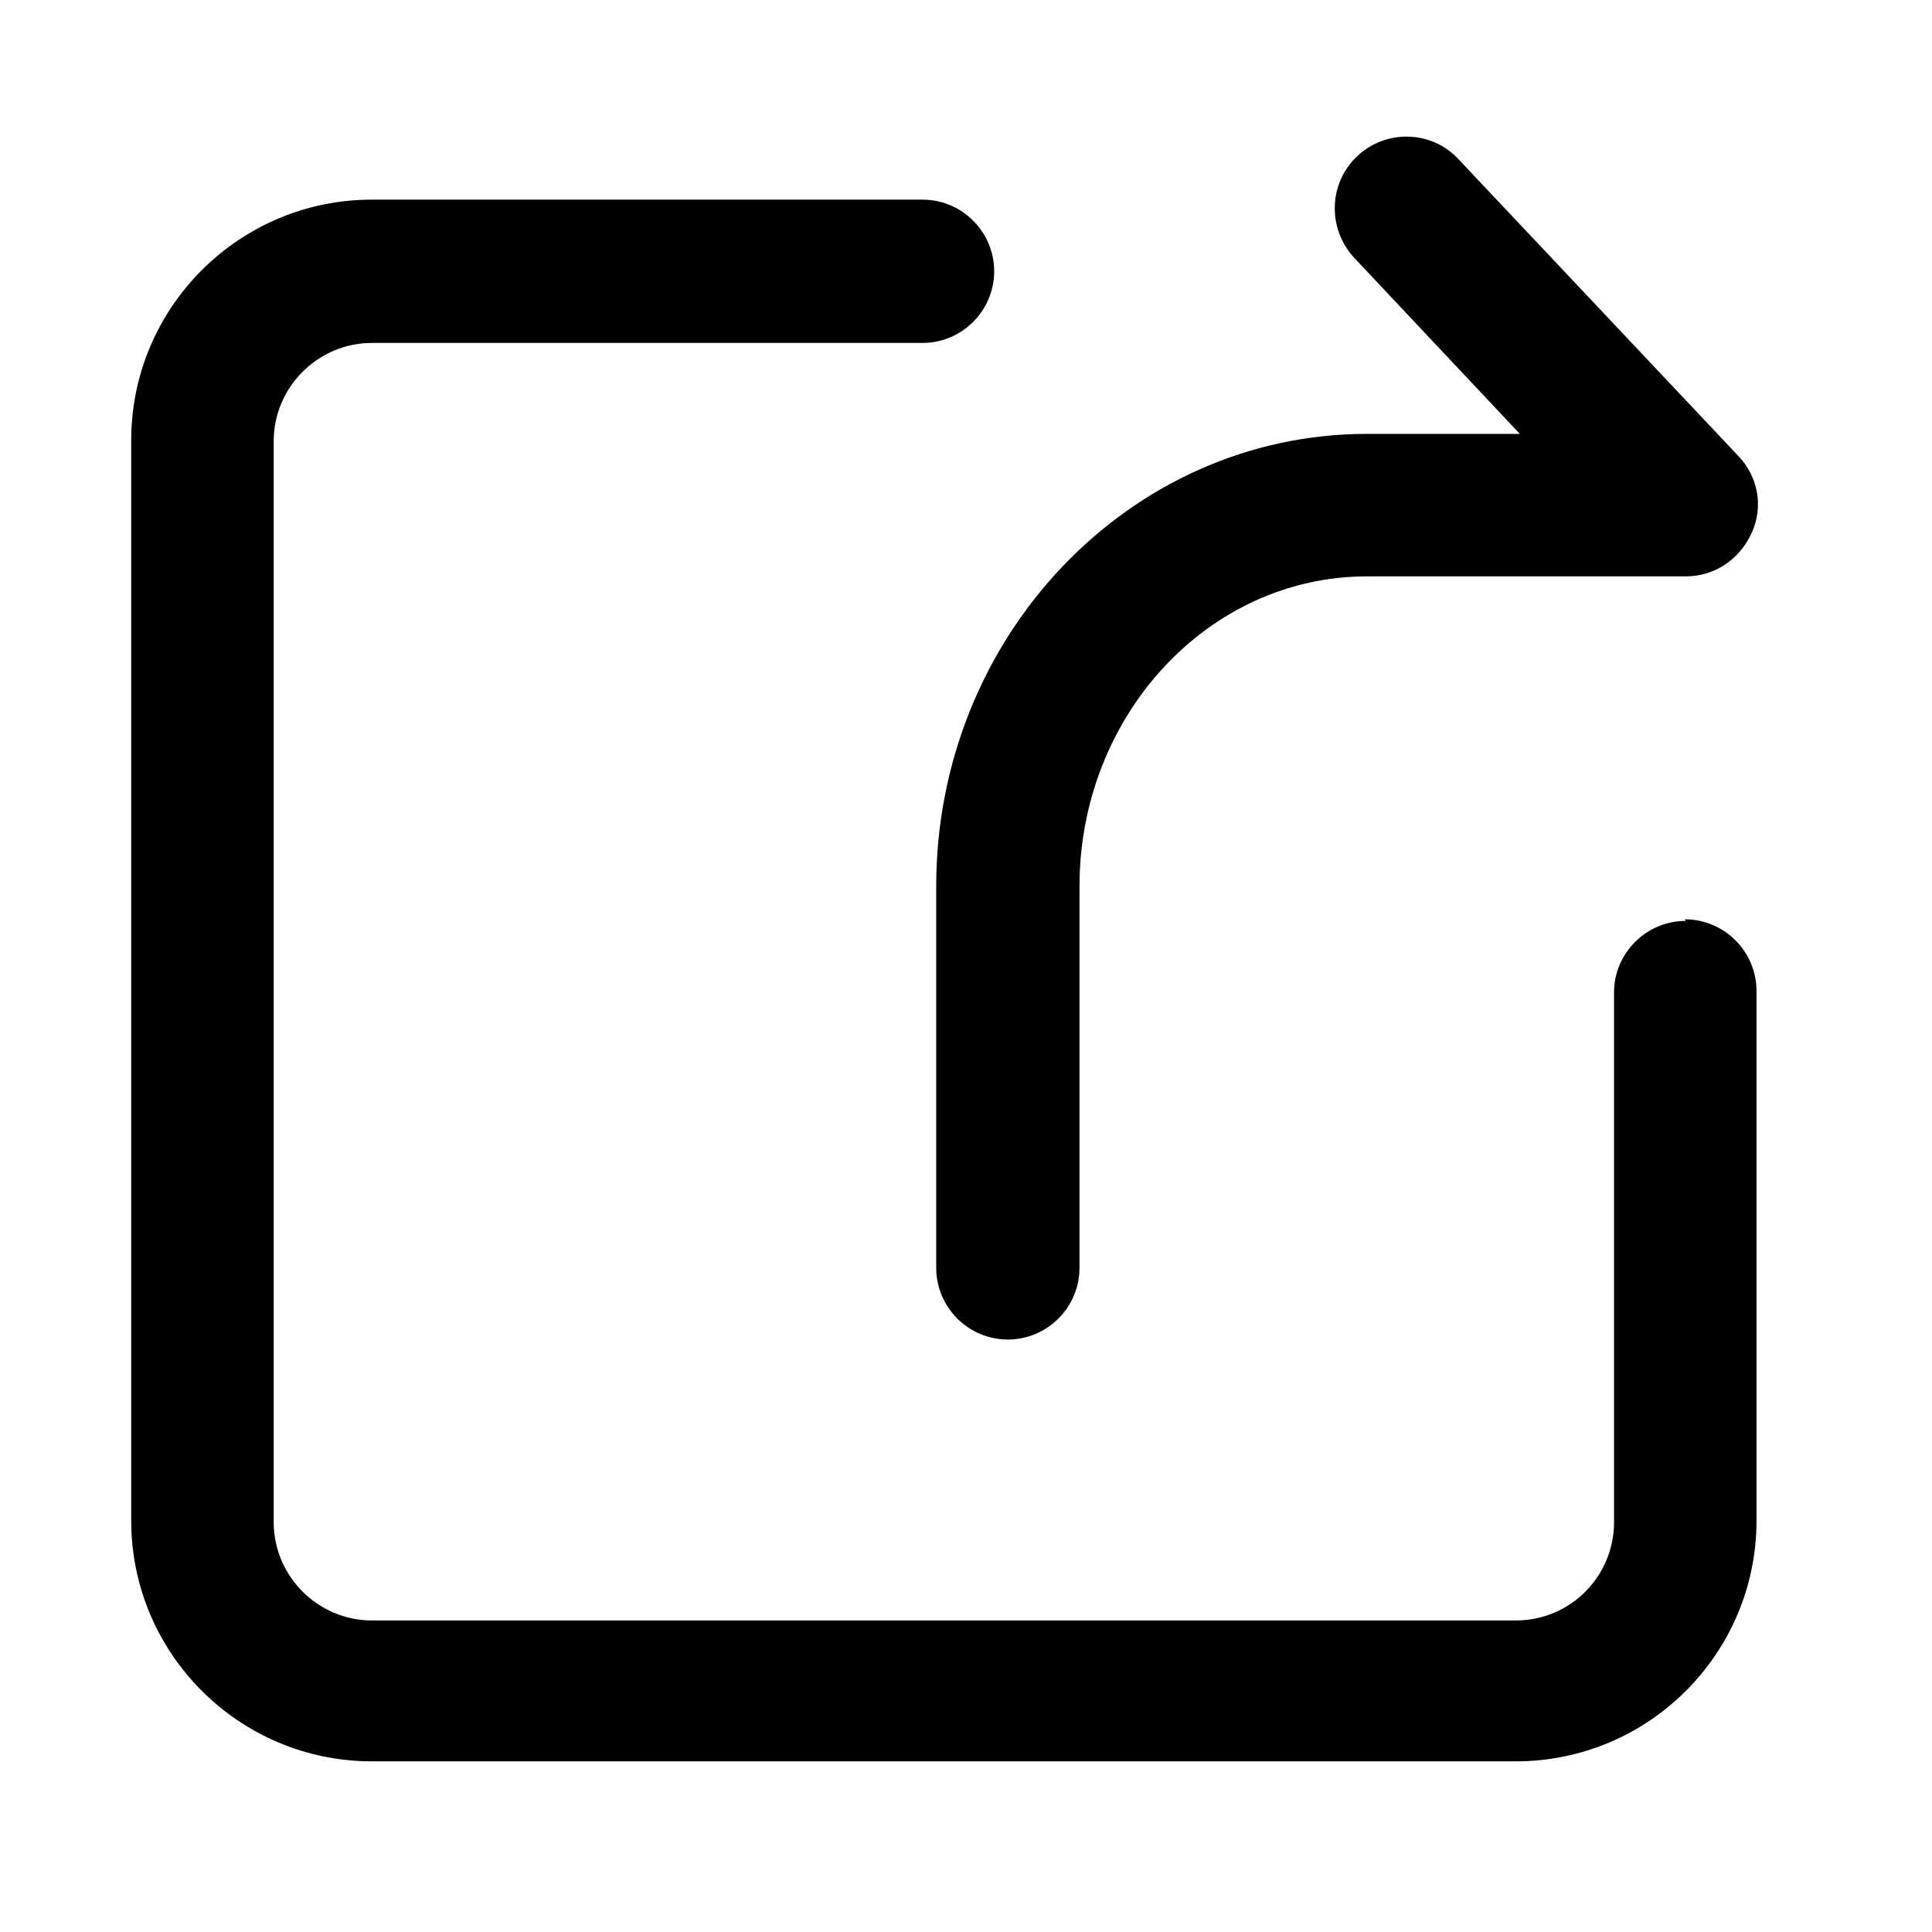 <?xml version="1.0" encoding="UTF-8"?>
<svg id="_图层_1" data-name="图层 1" xmlns="http://www.w3.org/2000/svg" viewBox="0 0 24 24">
  <path d="M11.63,11.01v4.74c0,.49,.4,.89,.89,.89s.89-.4,.89-.89v-4.74c0-2.12,1.6-3.85,3.57-3.85h3.96c.36,0,.67-.21,.82-.54s.08-.7-.17-.96l-3.47-3.68c-.33-.36-.9-.38-1.26-.04-.36,.34-.37,.9-.04,1.26l2.06,2.19h-1.9c-2.95,0-5.35,2.52-5.35,5.62Z"/>
  <path d="M20.94,11.44c-.49,0-.89,.4-.89,.89v6.58c0,.67-.54,1.22-1.22,1.22H4.62c-.67,0-1.22-.55-1.22-1.22V5.48c0-.67,.55-1.22,1.22-1.22h6.84c.49,0,.89-.4,.89-.89s-.4-.89-.89-.89H4.62c-1.65,0-2.99,1.34-2.99,2.99v13.42c0,1.65,1.34,2.99,2.99,2.99h14.21c1.65,0,2.99-1.34,2.99-2.99v-6.58c0-.49-.4-.89-.89-.89Z"/>
</svg>